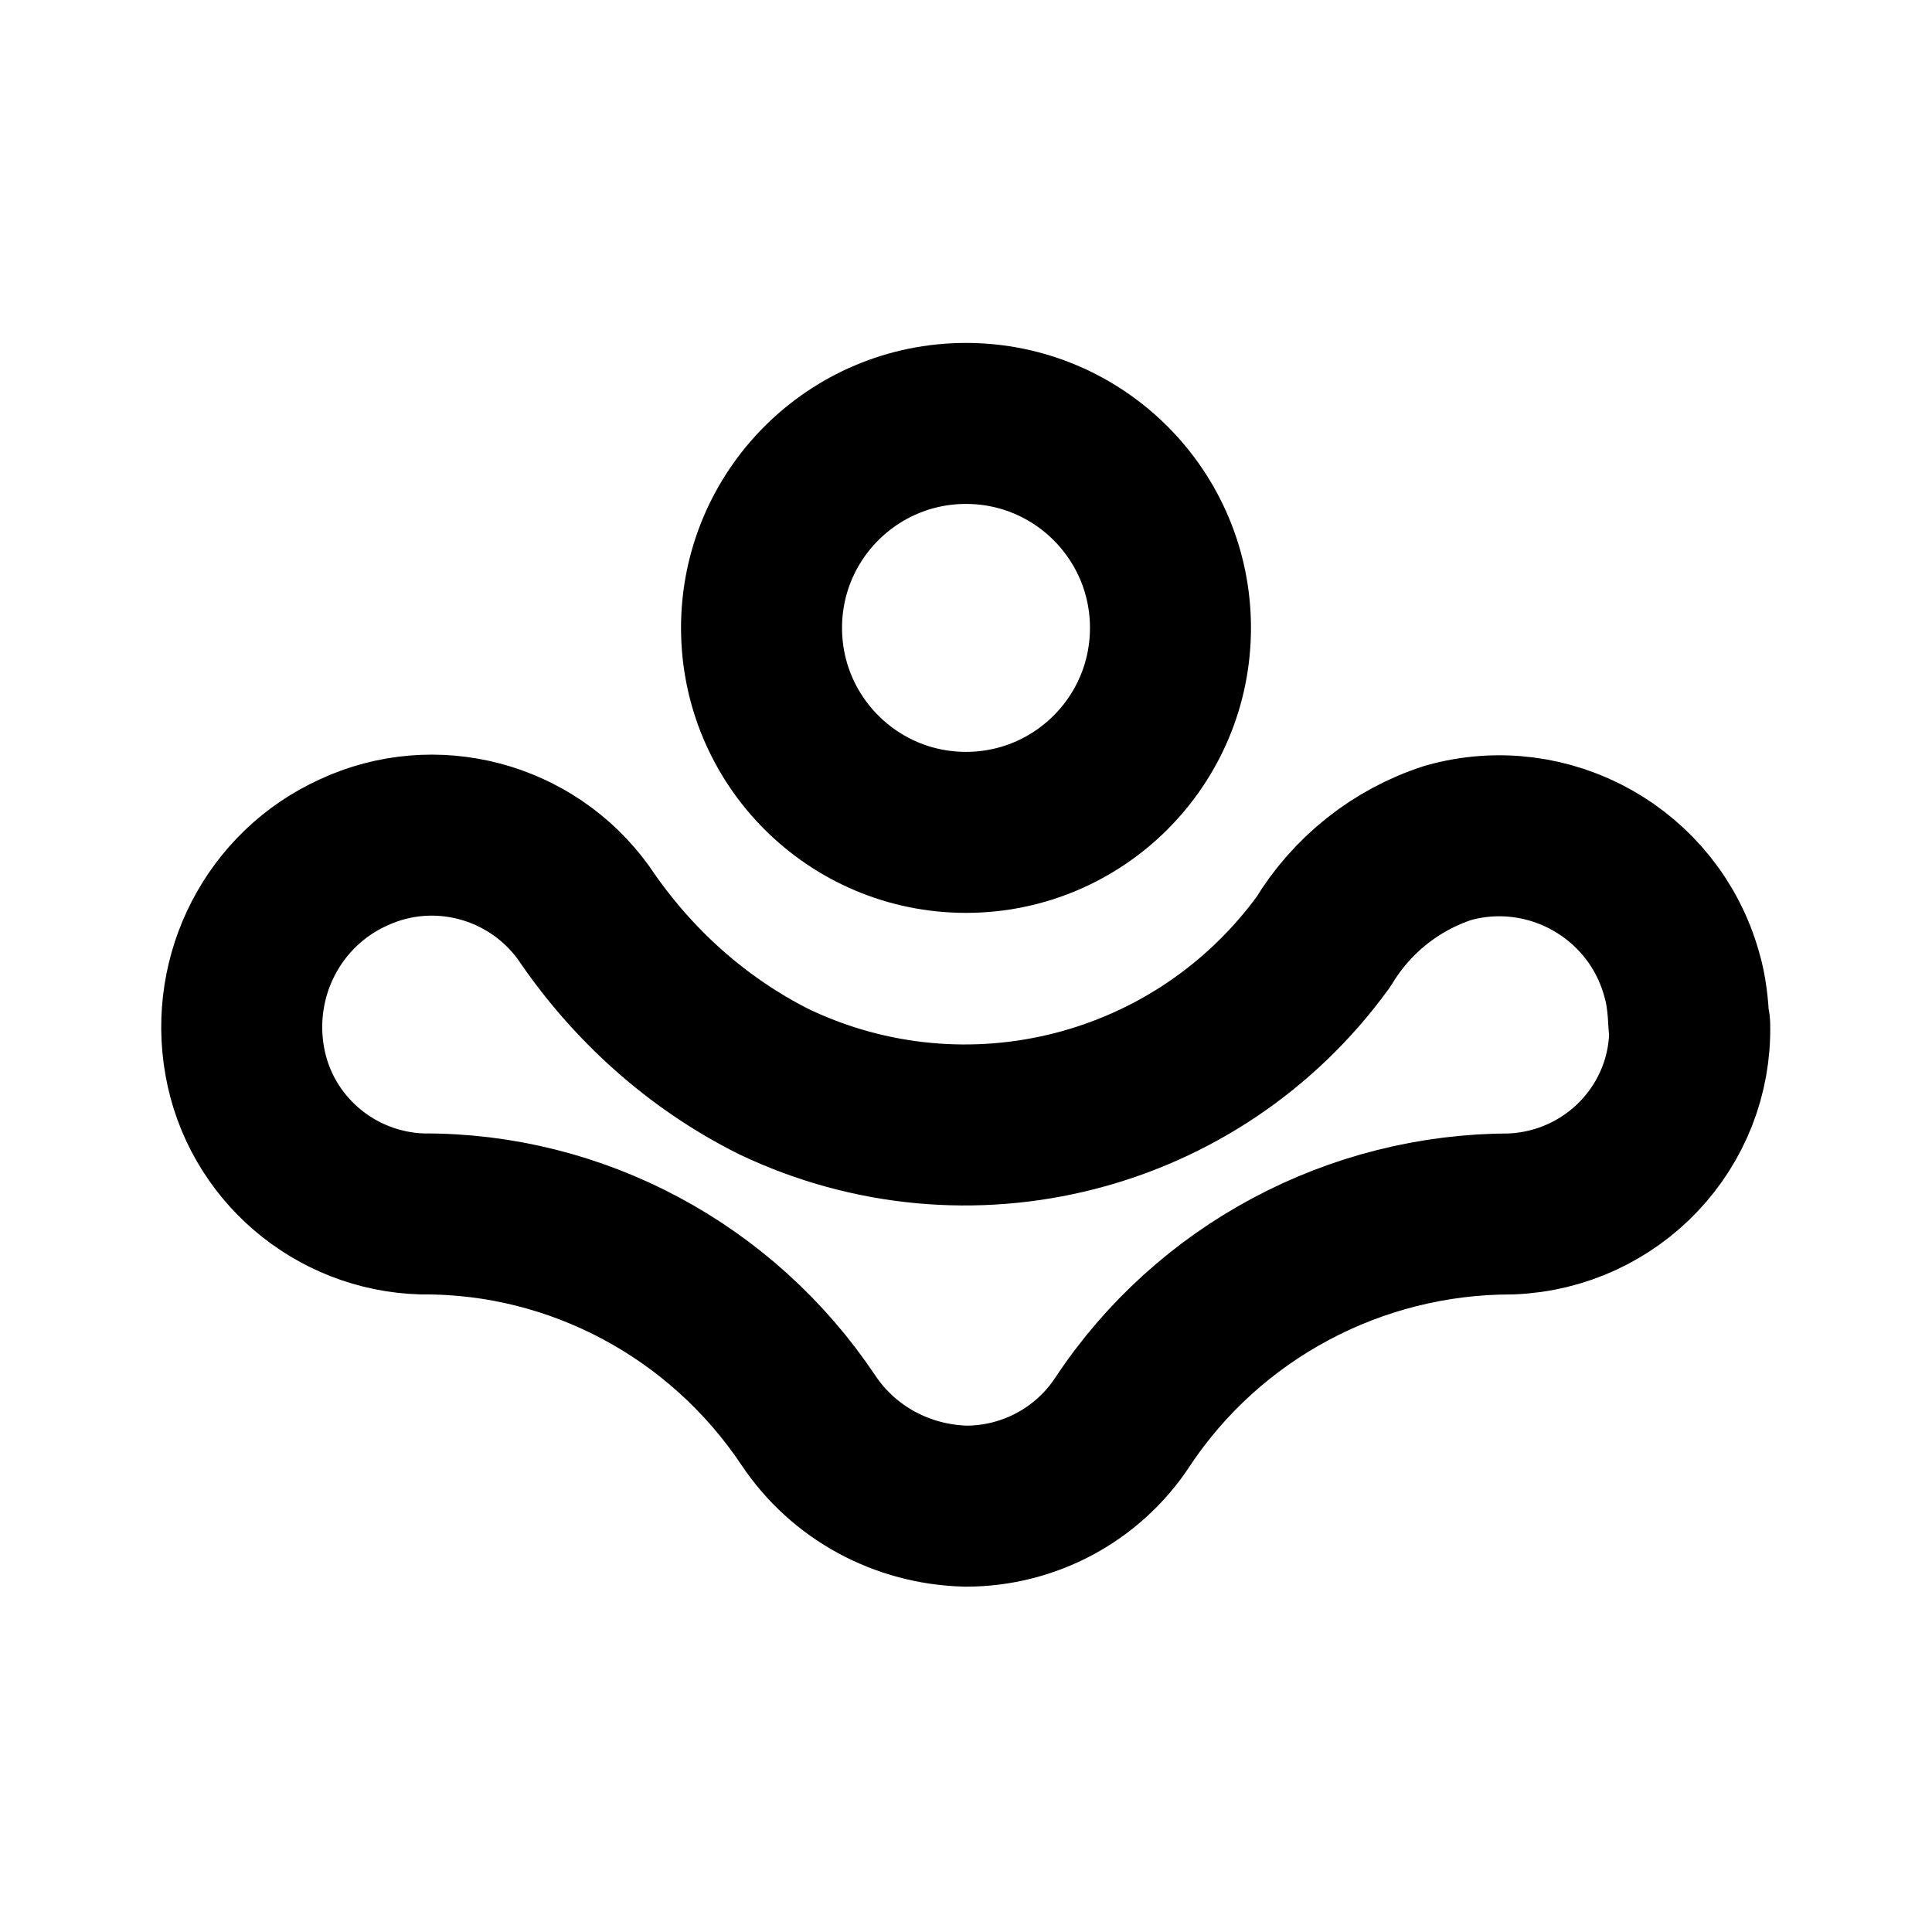 <svg xmlns="http://www.w3.org/2000/svg" viewBox="0 0 24 24" width="24" height="24" stroke="currentColor">
  <circle
    cx="12"
    cy="7.8"
    r="2.54"
    fill="none"
    stroke-miterlimit="10"
    stroke-width="2"
  />
  <path
    d="M20.99,12.73c.03,1.26-.96,2.3-2.22,2.35-1.94,0-3.76,.97-4.83,2.59-.43,.65-1.16,1.04-1.94,1.04-.79-.02-1.52-.41-1.96-1.07-1.07-1.6-2.87-2.57-4.79-2.56-1.09-.03-2.02-.82-2.21-1.9-.19-1.07,.36-2.14,1.35-2.59,1.01-.47,2.21-.15,2.86,.75,.6,.89,1.41,1.62,2.37,2.1,2.4,1.14,5.26,.41,6.82-1.74,.35-.58,.9-1.02,1.55-1.23,1.25-.35,2.55,.38,2.9,1.63,.06,.2,.08,.41,.09,.62Z"
    fill="none"
    stroke-linecap="round"
    stroke-linejoin="round"
    stroke-width="2"
  />
</svg>
